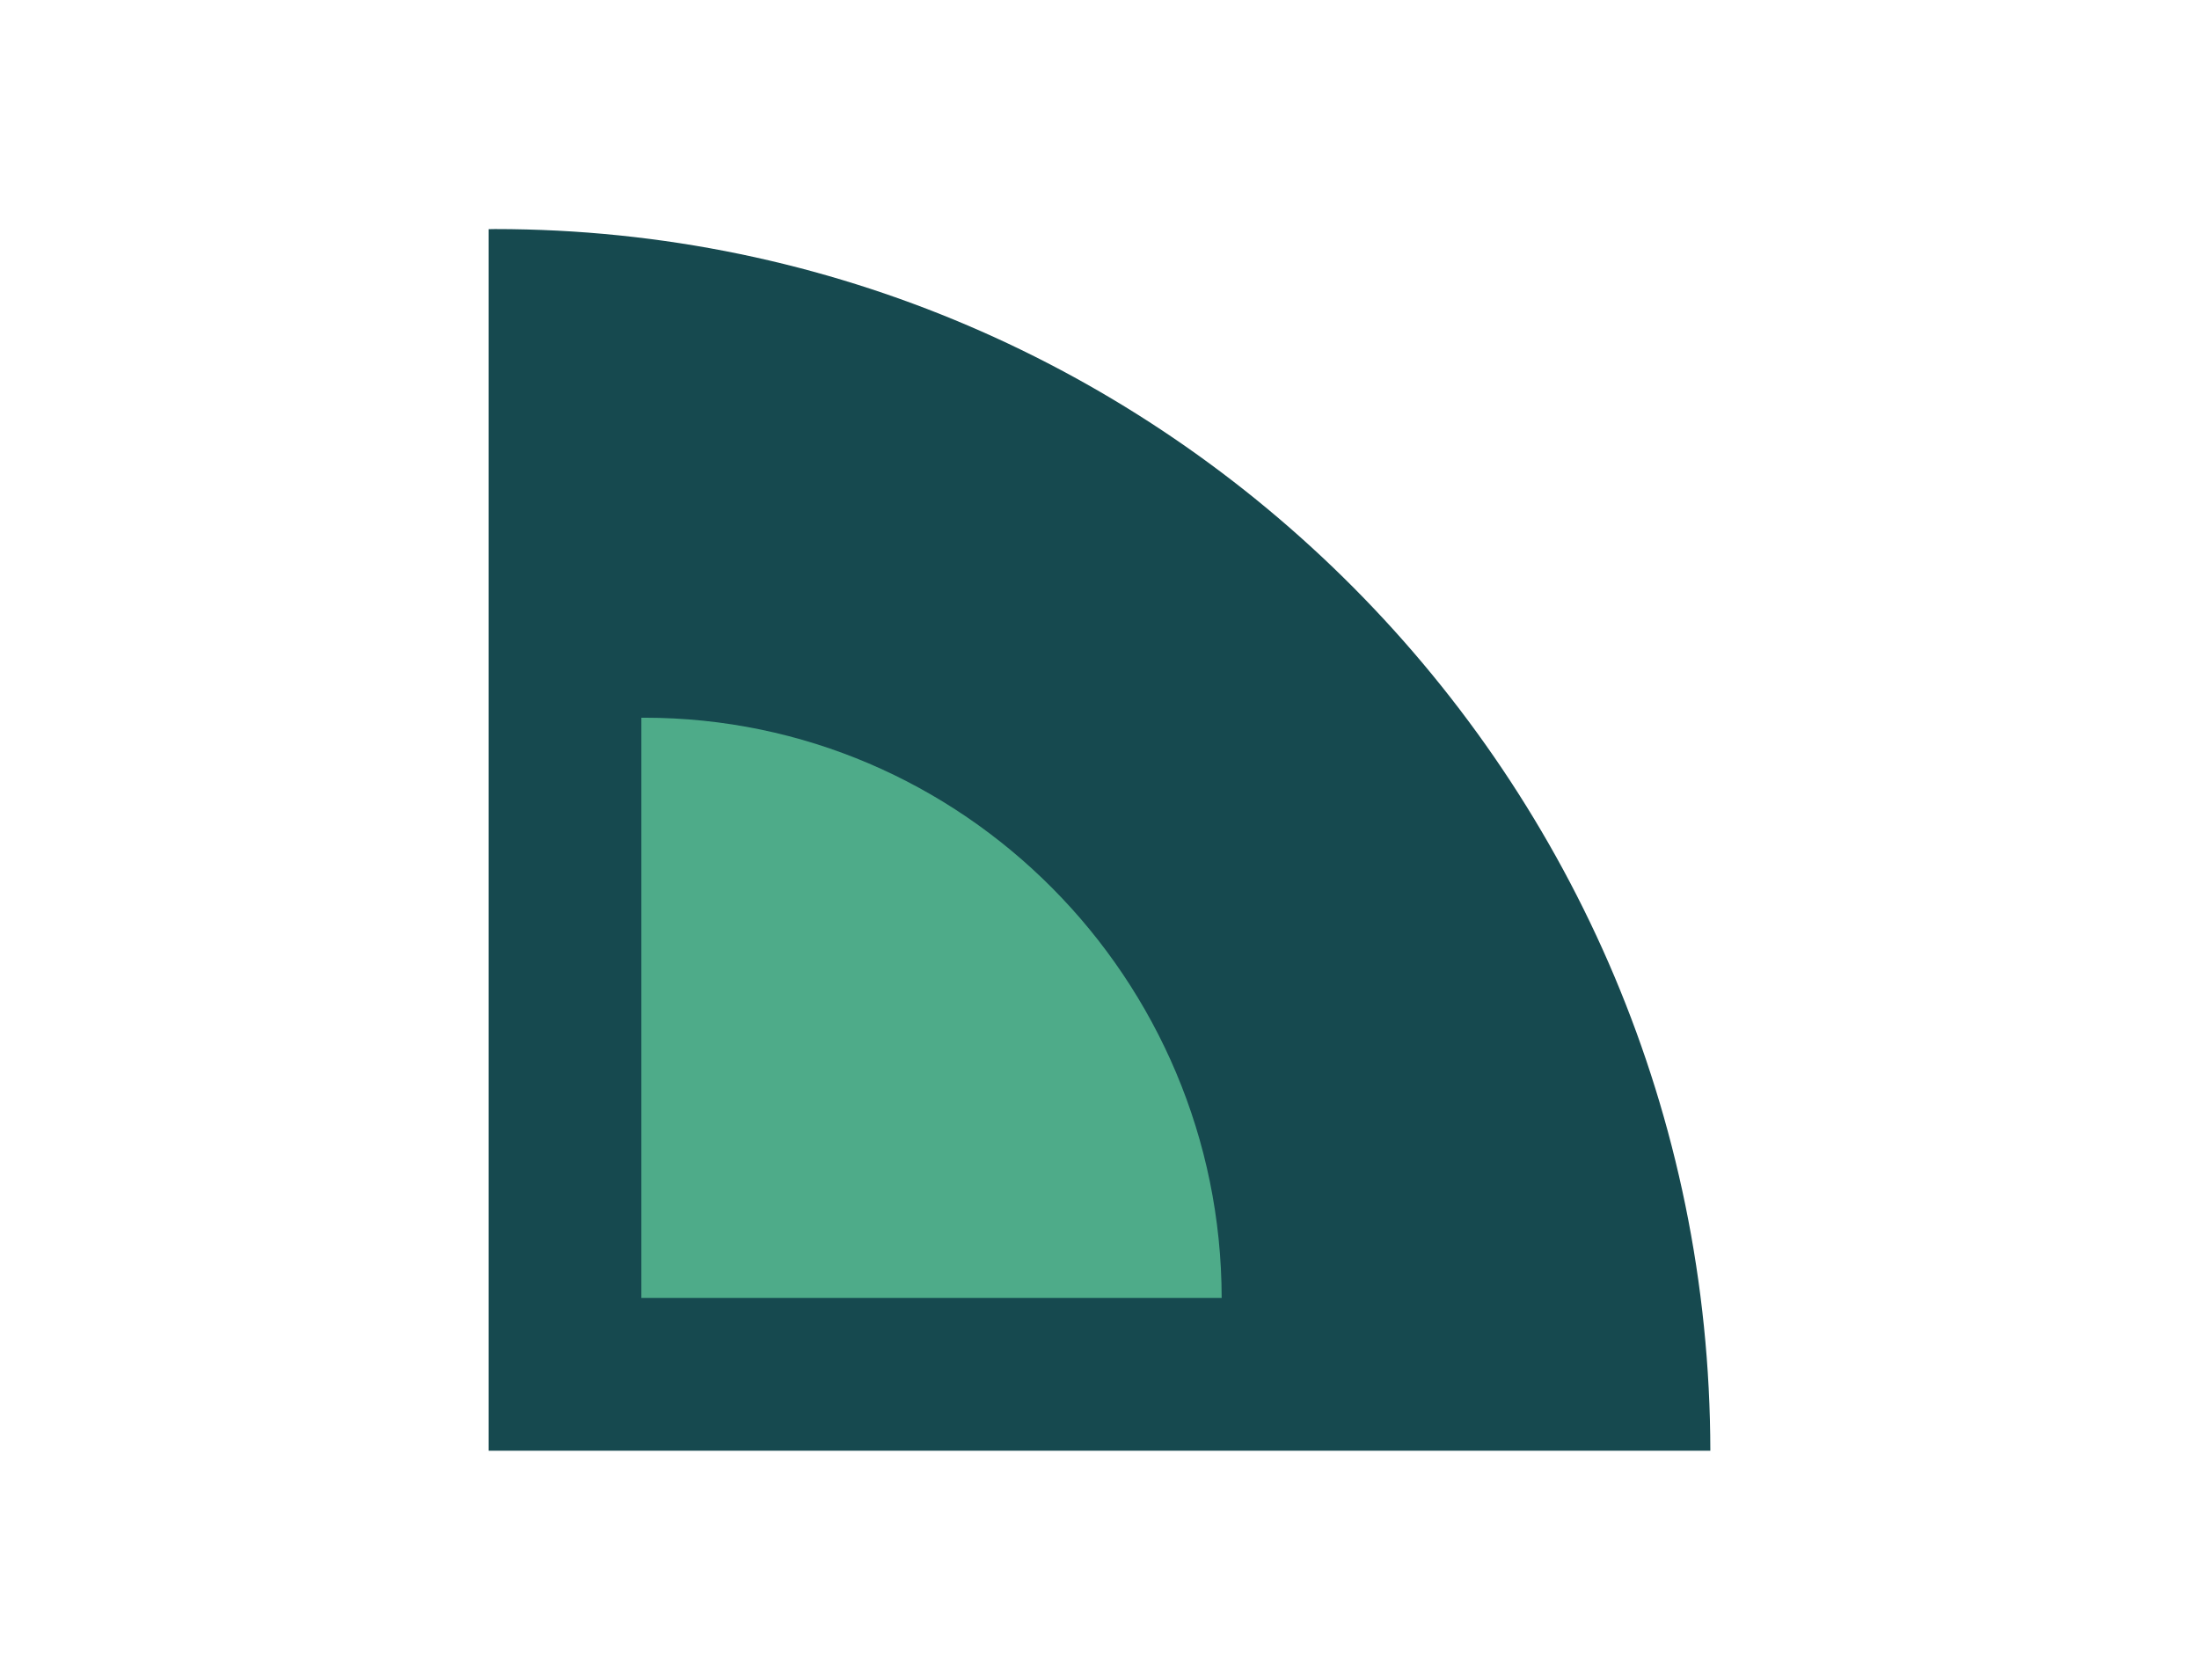 <svg xmlns="http://www.w3.org/2000/svg" width="288" height="220" focusable="false" viewBox="0 0 288 220">
  <path fill="#16494F" d="M64 30.015C64.276 30.013 64.55 30 64.826 30C152.67 30 223.893 102.007 224 190H64V30.015Z"/>
  <path fill="#4EAB89" d="M84 94.007C84.131 94.006 84.261 94 84.392 94C126.118 94 159.949 128.203 160 170H84V94.007Z"/>
</svg>
